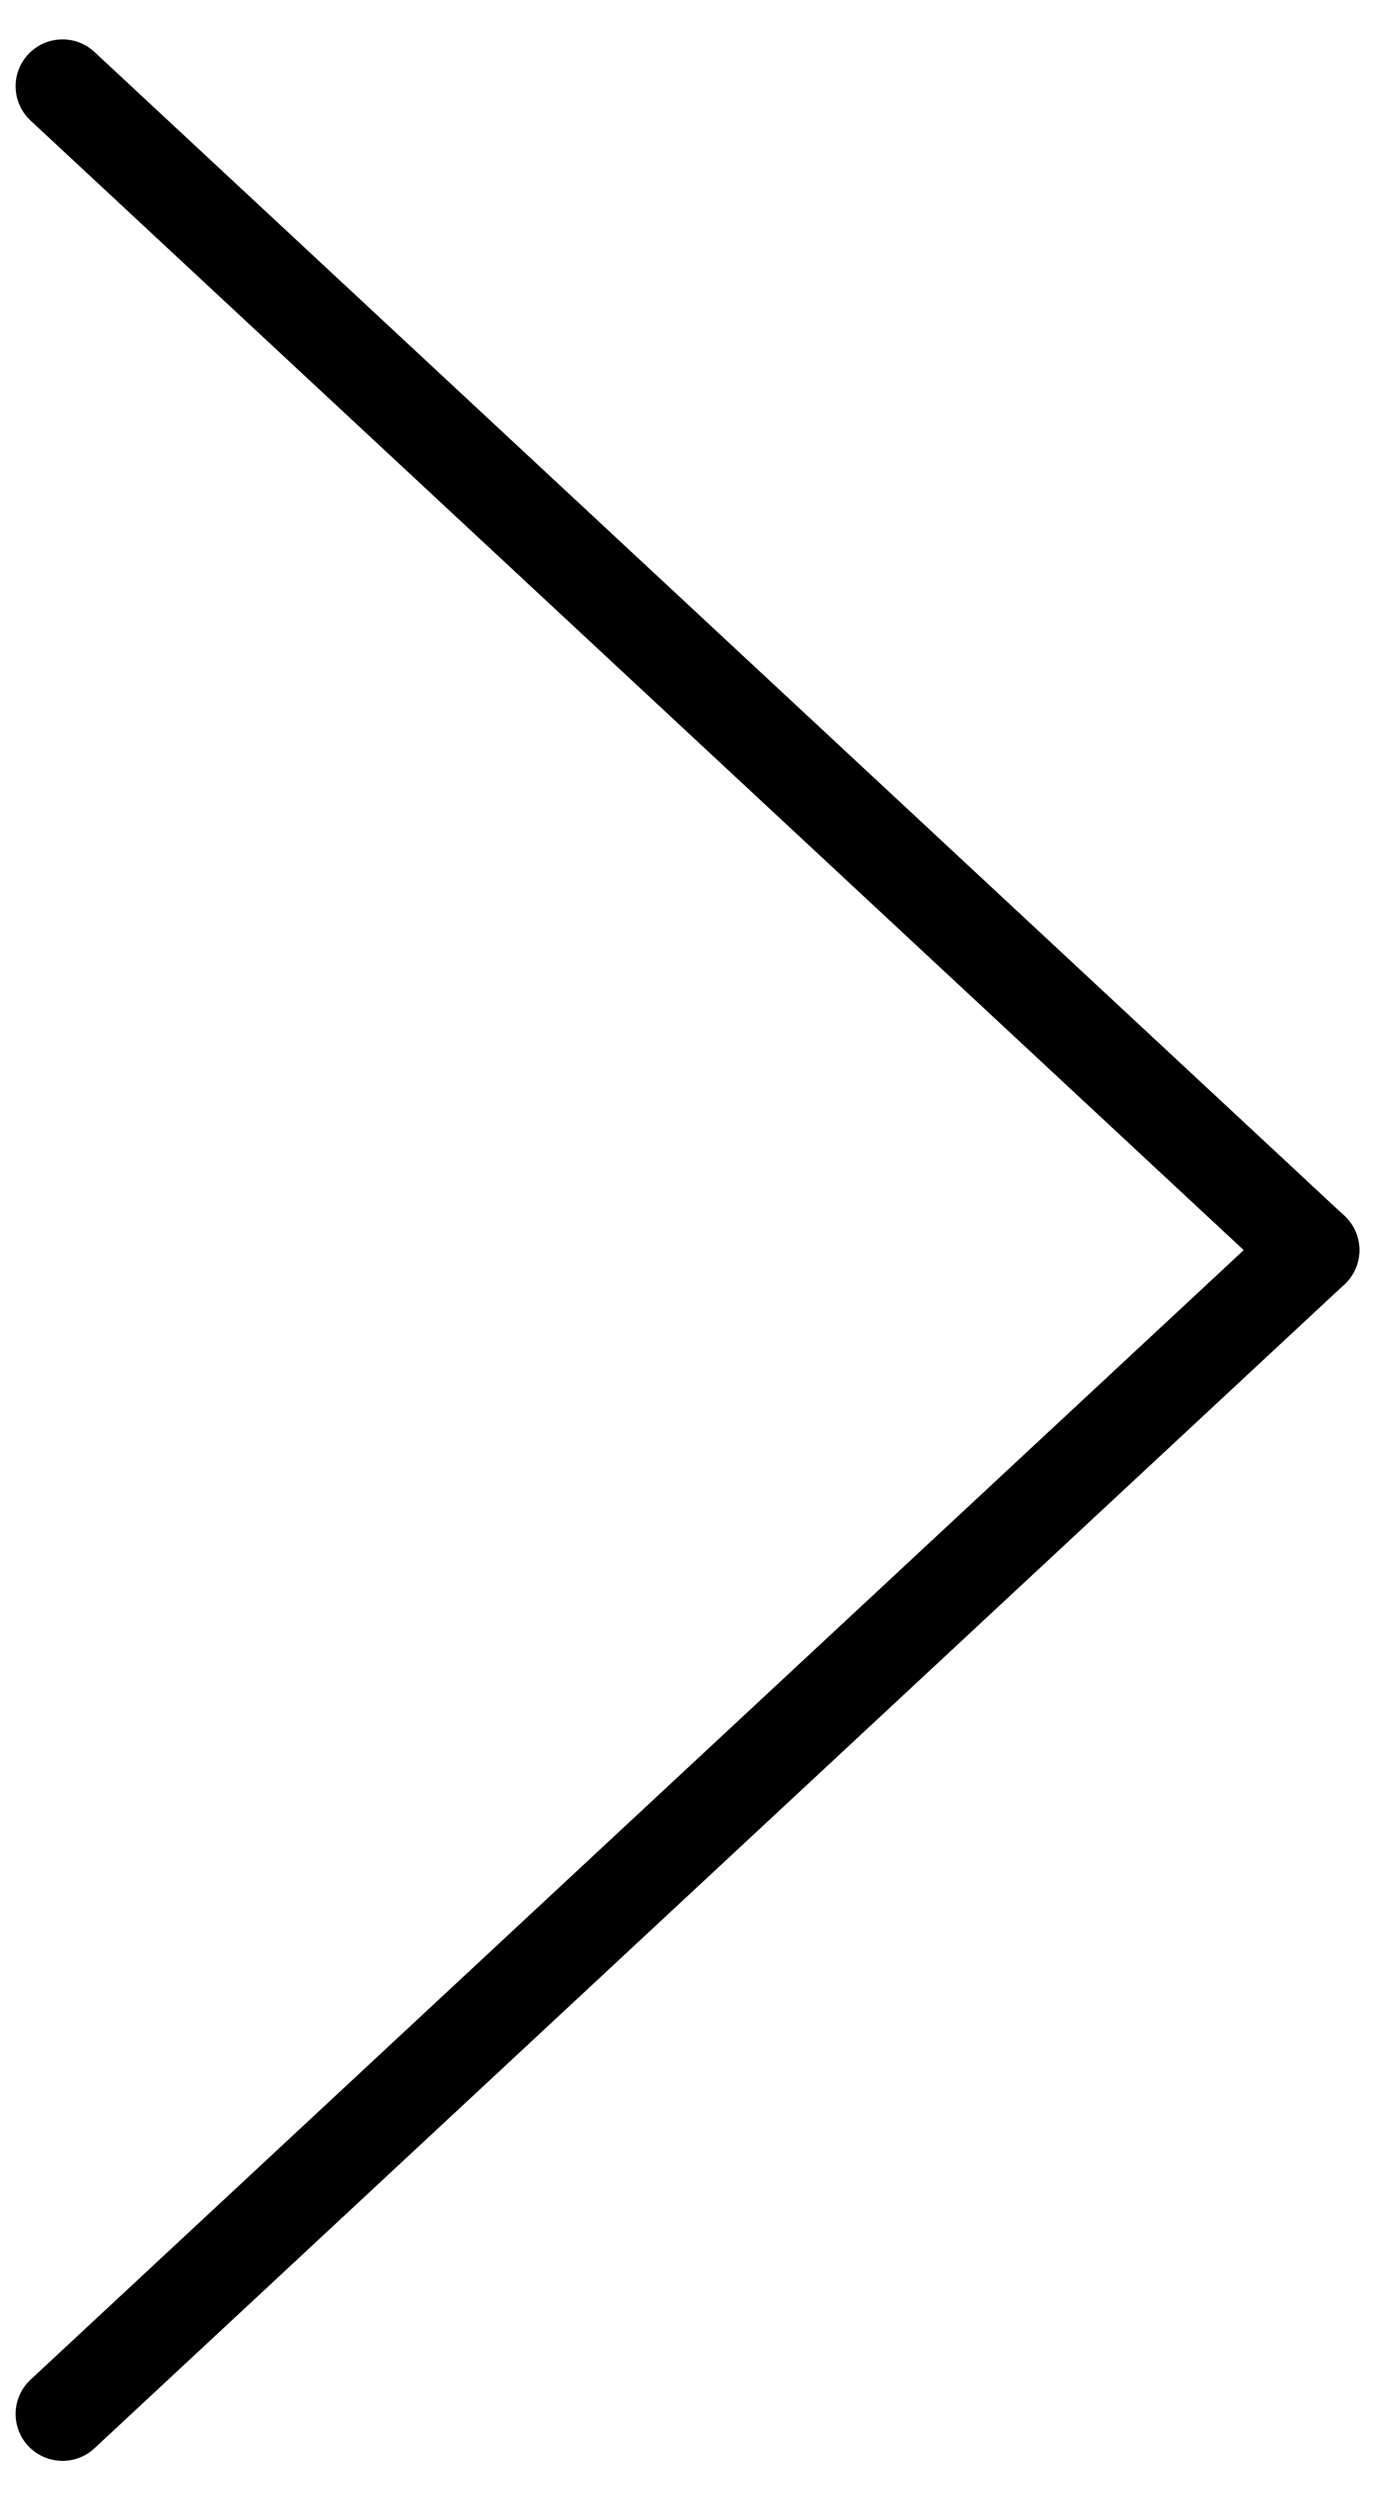 <?xml version="1.0" encoding="UTF-8"?>
<svg width="22px" height="40px" viewBox="0 0 22 40" version="1.1" xmlns="http://www.w3.org/2000/svg" xmlns:xlink="http://www.w3.org/1999/xlink">
    <!-- Generator: Sketch 54 (76480) - https://sketchapp.com -->
    <title>Group 4</title>
    <desc>Created with Sketch.</desc>
    <g id="Page-1" stroke="none" stroke-width="1" fill="none" fill-rule="evenodd" stroke-linecap="round" stroke-linejoin="round">
        <g id="Media-lightbox_1" transform="translate(-968, -376)" stroke="#000000" stroke-width="1.5">
            <g id="Group-4" transform="translate(969, 377)">
                <path d="M0,0.38 L20,19" id="Line-4"></path>
                <path d="M0,19.38 L20,38" id="Line-4" transform="translate(10, 28.5) scale(1, -1) translate(-10, -28.5) "></path>
            </g>
        </g>
    </g>
</svg>